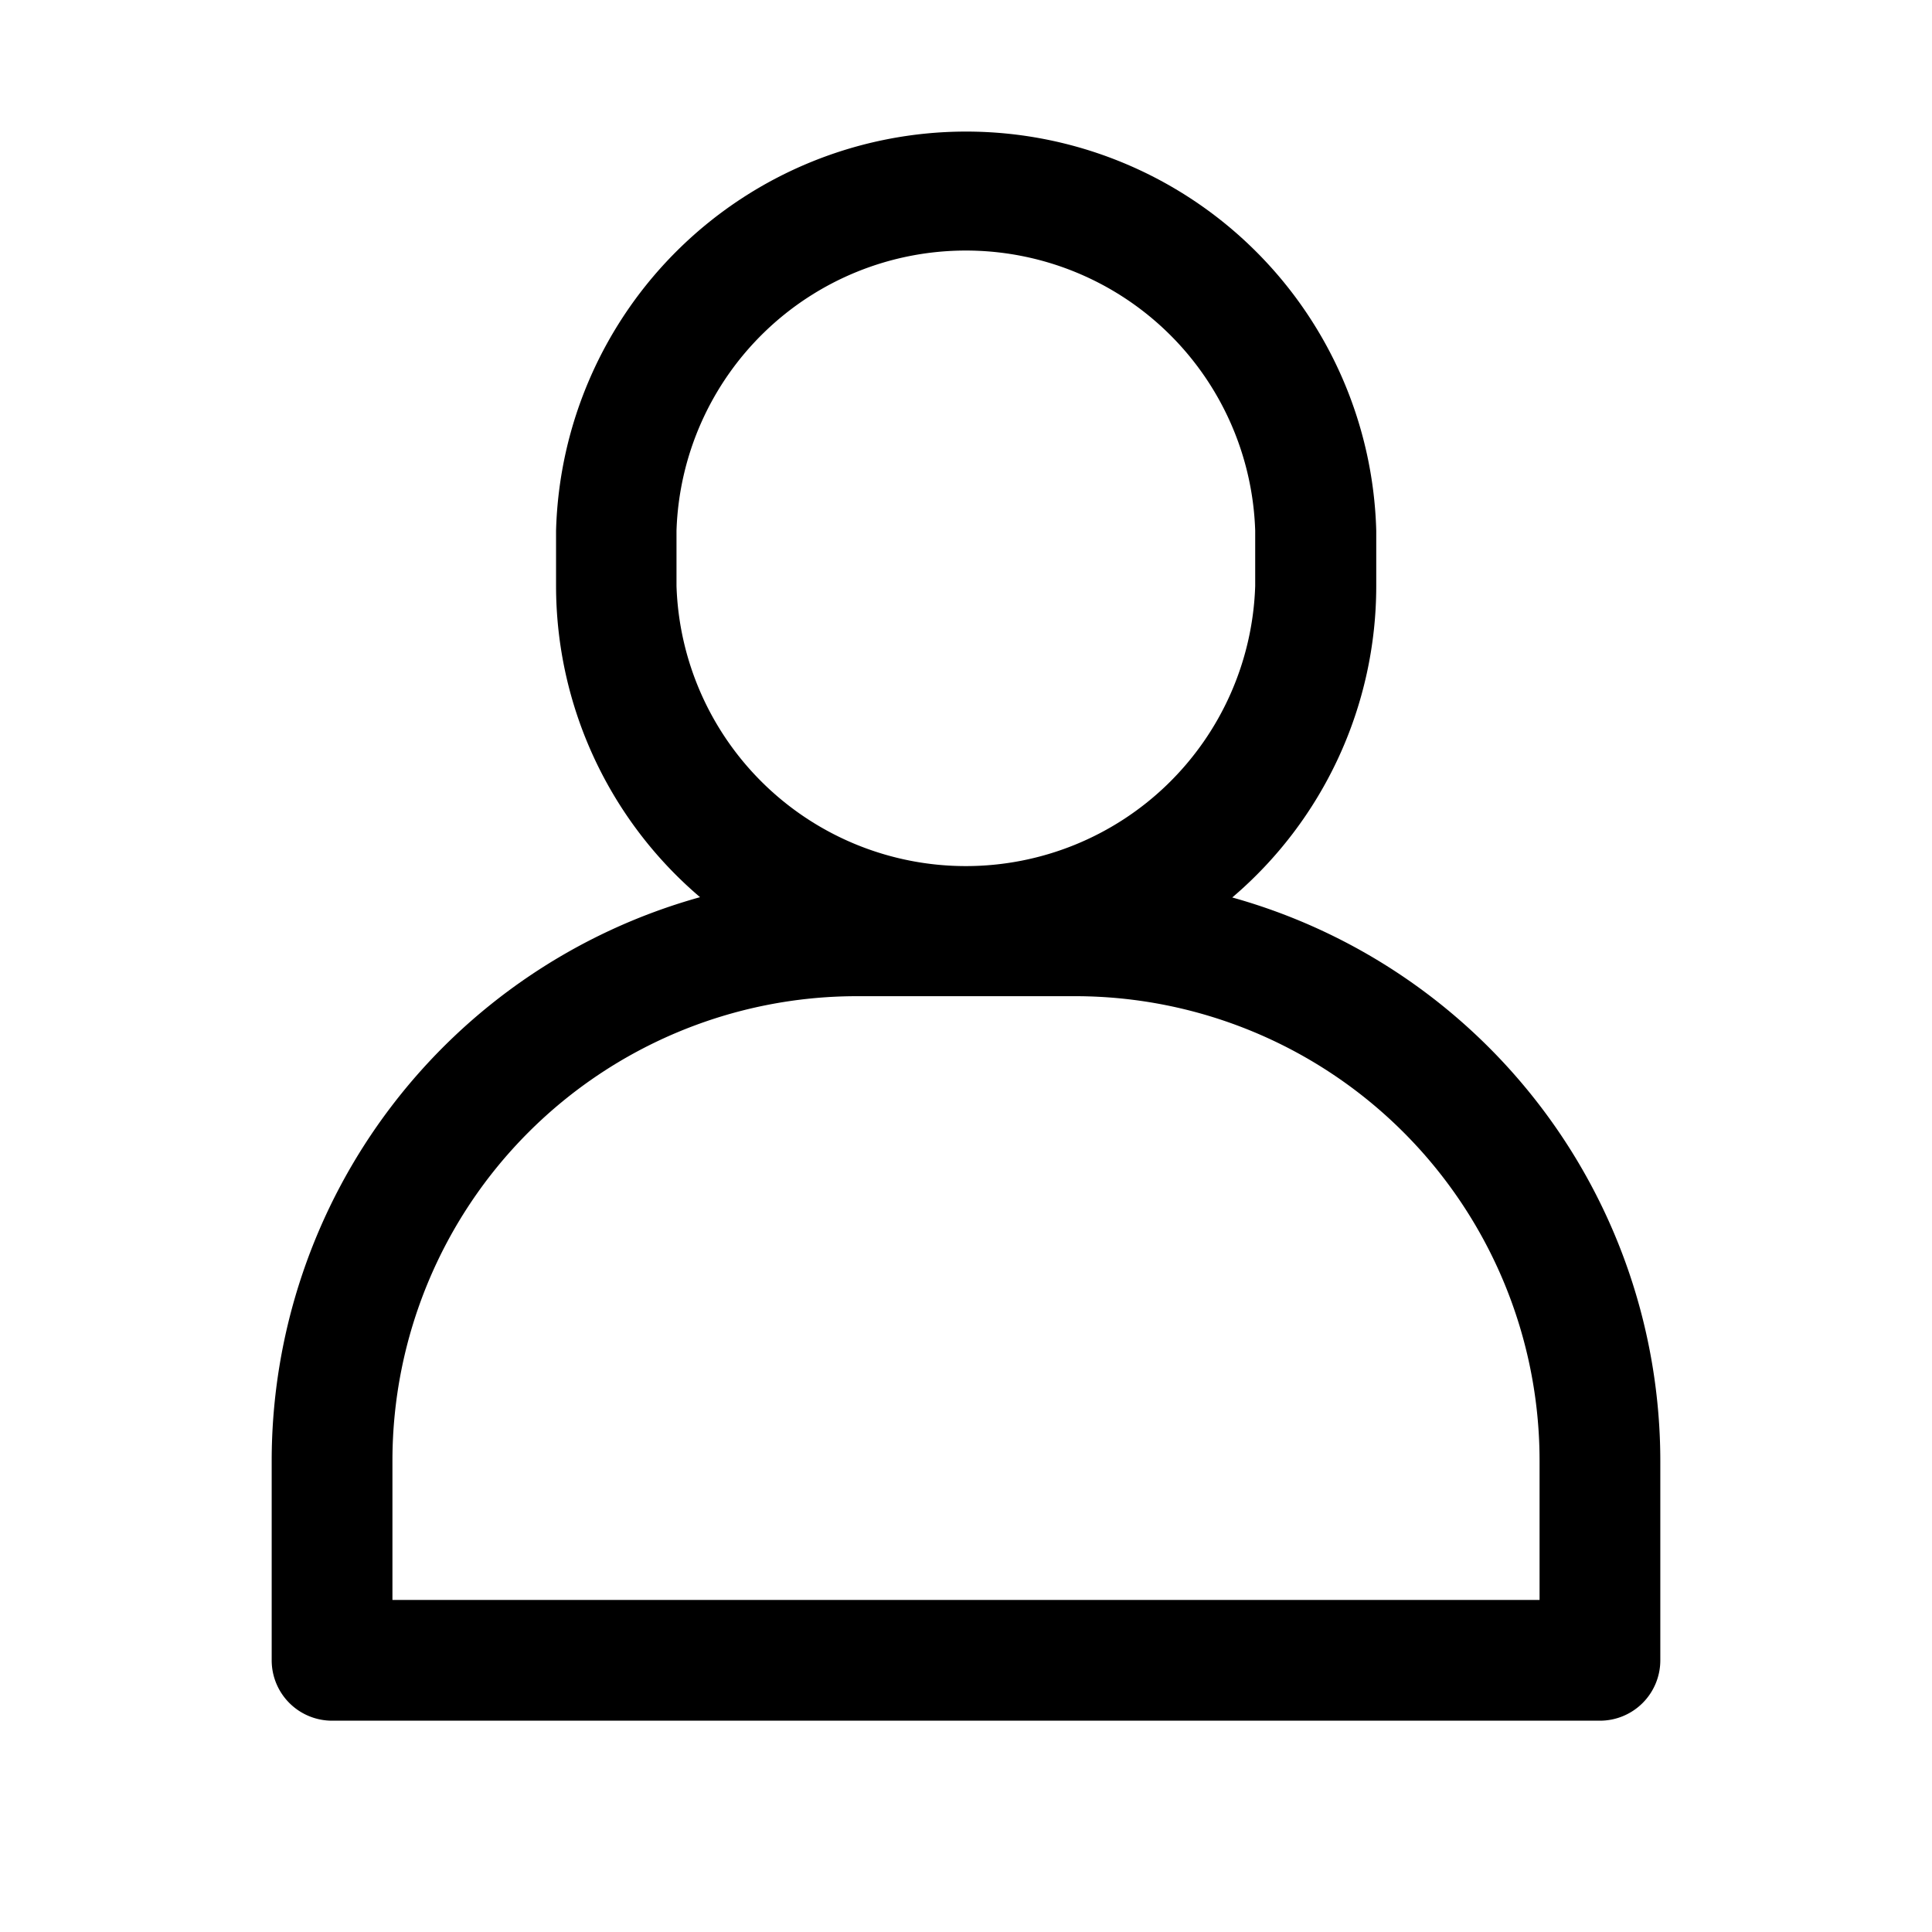 <!-- icon666.com - MILLIONS vector ICONS FREE --><svg xmlns="http://www.w3.org/2000/svg" id="icons" viewBox="0 0 64 64"><path d="M40.82,29.73a13.55,13.55,0,0,0,4.77-10.31V17.58a13.59,13.59,0,0,0-27.17,0v1.83a13.55,13.55,0,0,0,4.77,10.31A19.39,19.39,0,0,0,9,48.38V55a2,2,0,0,0,2,2H53a2,2,0,0,0,2-2V48.38A19.39,19.39,0,0,0,40.82,29.73ZM22.41,17.58a9.59,9.59,0,0,1,19.17,0v1.83a9.59,9.59,0,0,1-19.17,0ZM51,53H13V48.38A15.39,15.39,0,0,1,28.38,33h7.25A15.39,15.39,0,0,1,51,48.38Z"></path></svg>